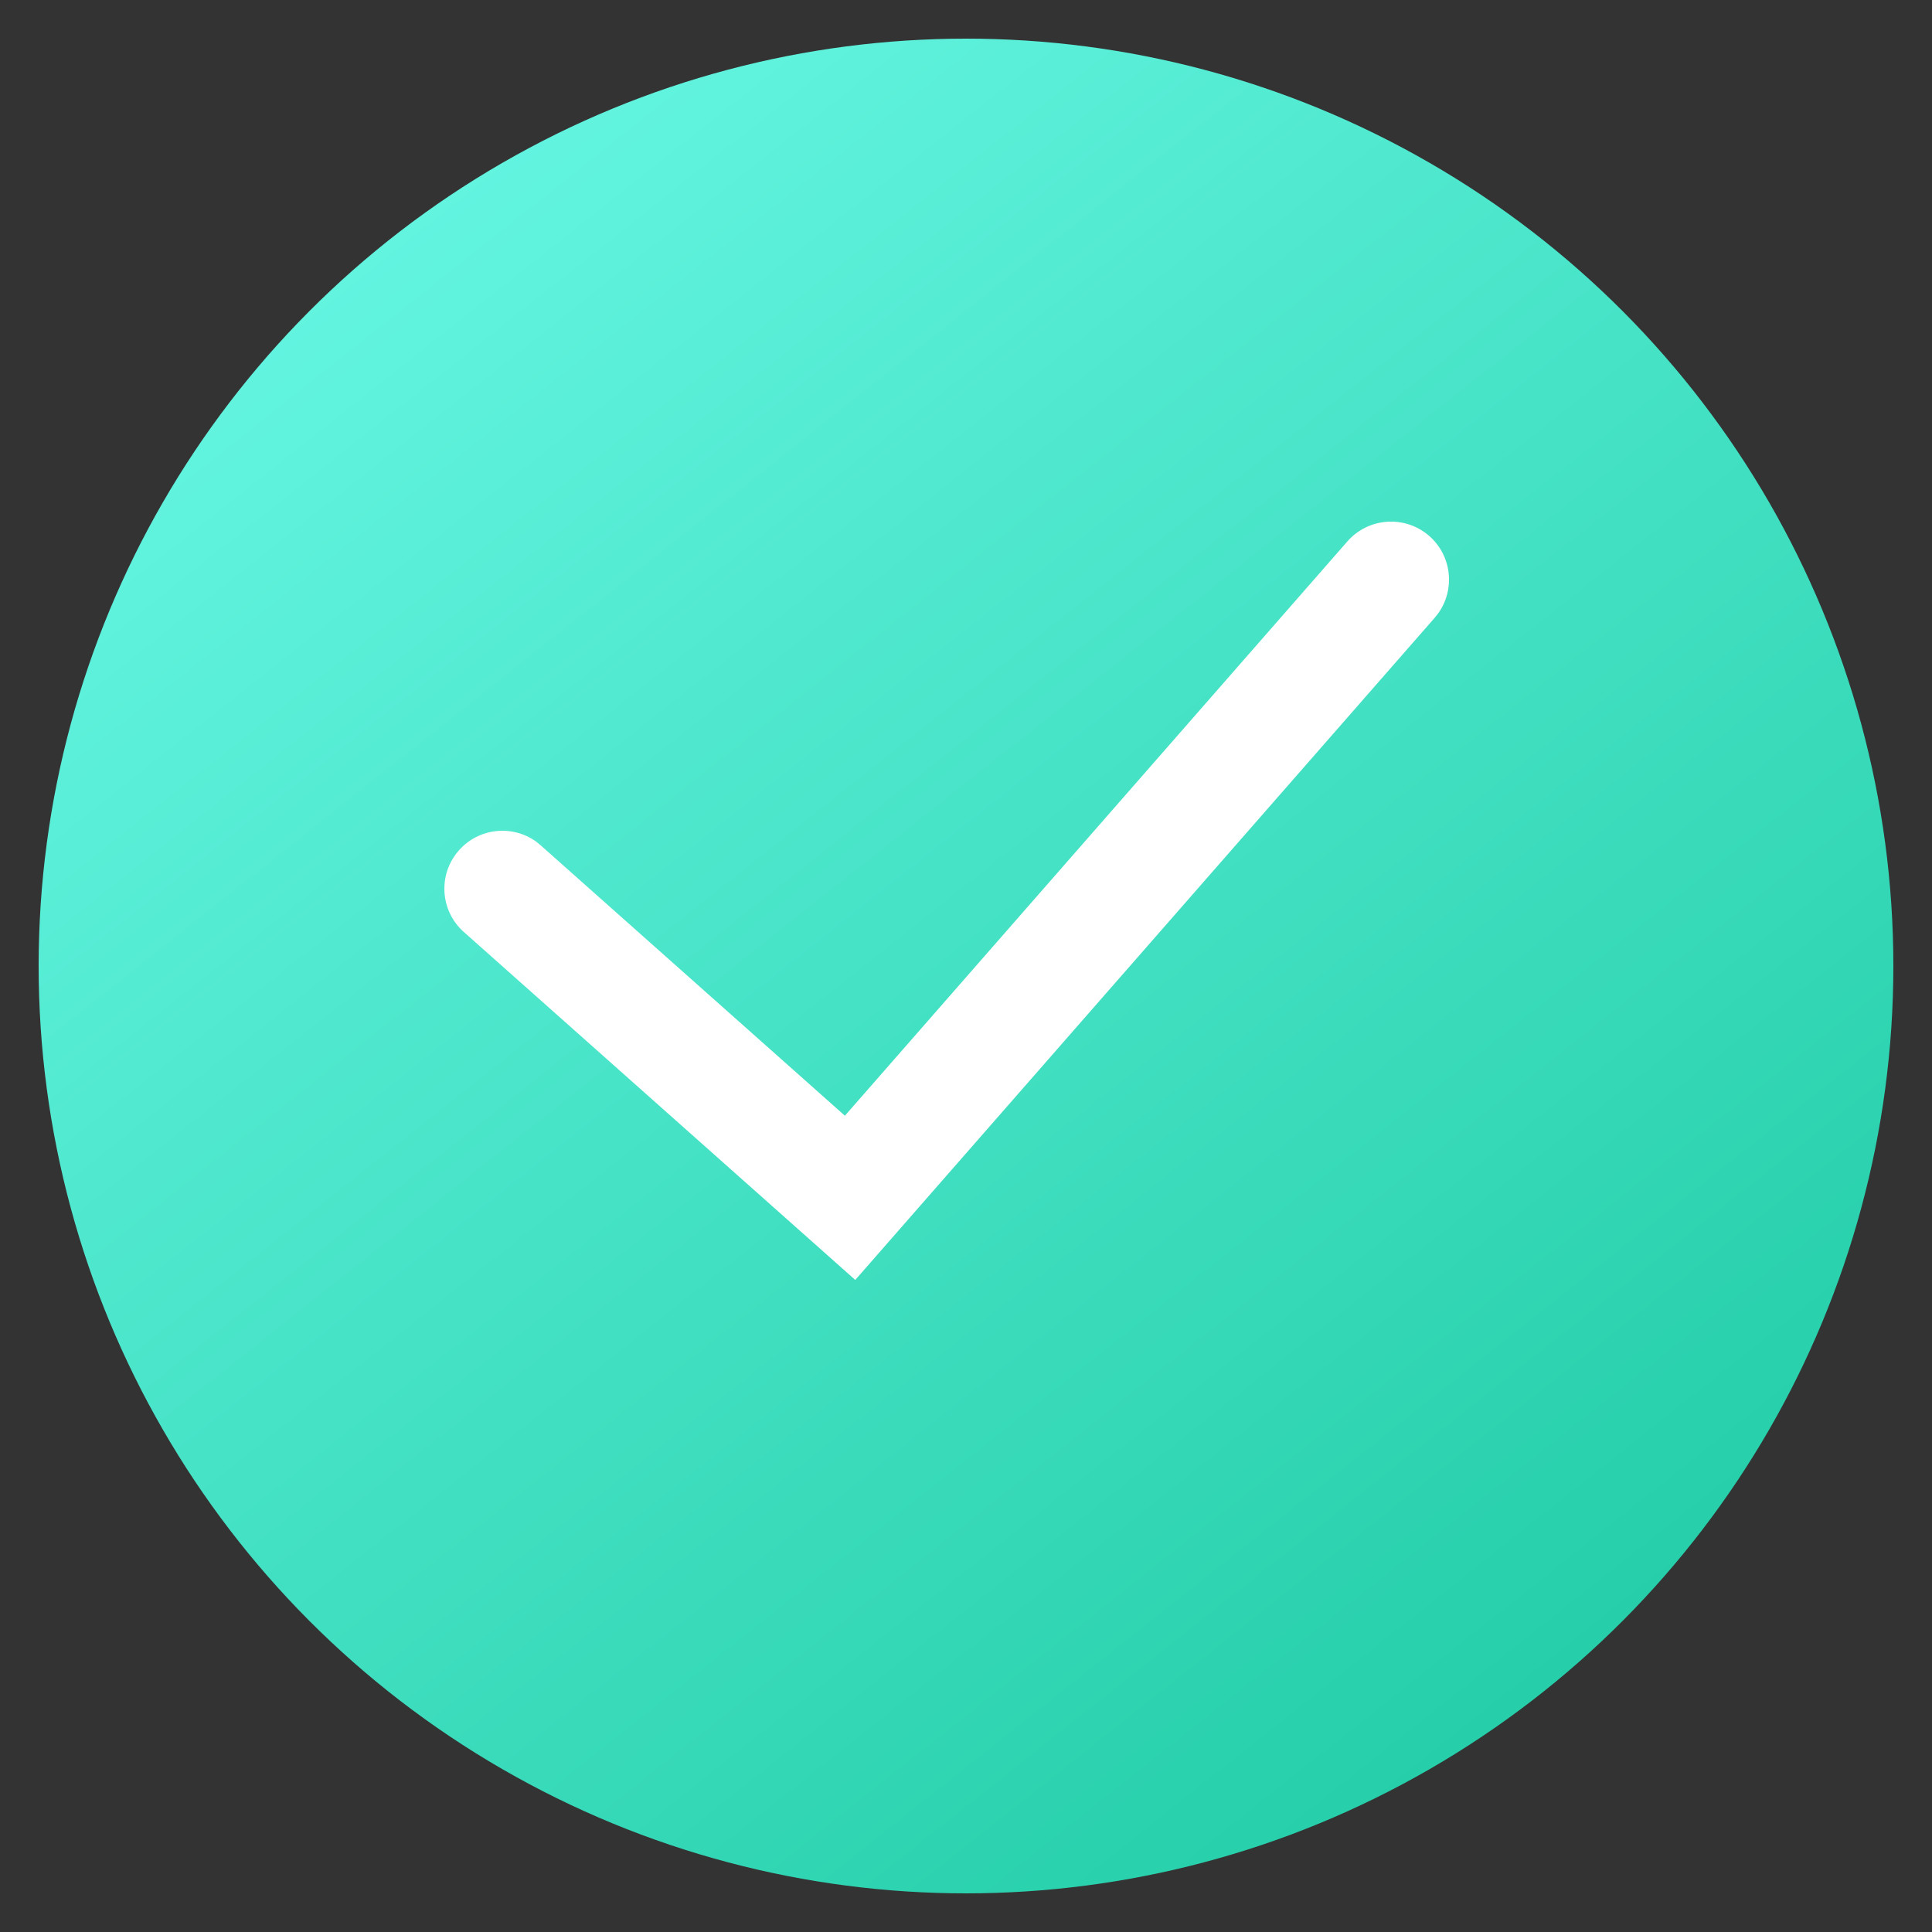 <?xml version="1.0" encoding="UTF-8"?>
<svg width="22px" height="22px" viewBox="0 0 22 22" version="1.1" xmlns="http://www.w3.org/2000/svg" xmlns:xlink="http://www.w3.org/1999/xlink">
    <rect x="0" y="0" width="22" height="22" fill="#333333" stroke="none"/>
    <!-- Generator: Sketch 60 (88103) - https://sketch.com -->
    <title>h5 svg/icon/common/success@2x</title>
    <desc>Created with Sketch.</desc>
    <defs>
        <linearGradient x1="20.053%" y1="6.388%" x2="86.376%" y2="90.096%" id="linearGradient-1">
            <stop stop-color="#64F5E1" offset="0%"></stop>
            <stop stop-color="#23CDA7" offset="100%"></stop>
        </linearGradient>
    </defs>
    <g id="h5-svg/icon/common/success" stroke="none" stroke-width="1" fill="none" fill-rule="evenodd">
        <circle id="椭圆形" fill="url(#linearGradient-1)" cx="11" cy="11" r="10.56"></circle>
        <path d="M15.343,6.165 C15.583,5.891 16,5.863 16.275,6.103 C16.532,6.328 16.572,6.709 16.379,6.982 L16.337,7.035 L9.739,14.575 L5.282,10.613 C5.009,10.371 4.985,9.954 5.227,9.682 C5.454,9.426 5.835,9.389 6.106,9.584 L6.158,9.627 L9.621,12.705 L15.343,6.165 Z" id="路径-4" fill="#FFFFFF" fill-rule="nonzero"></path>
    </g>
</svg>